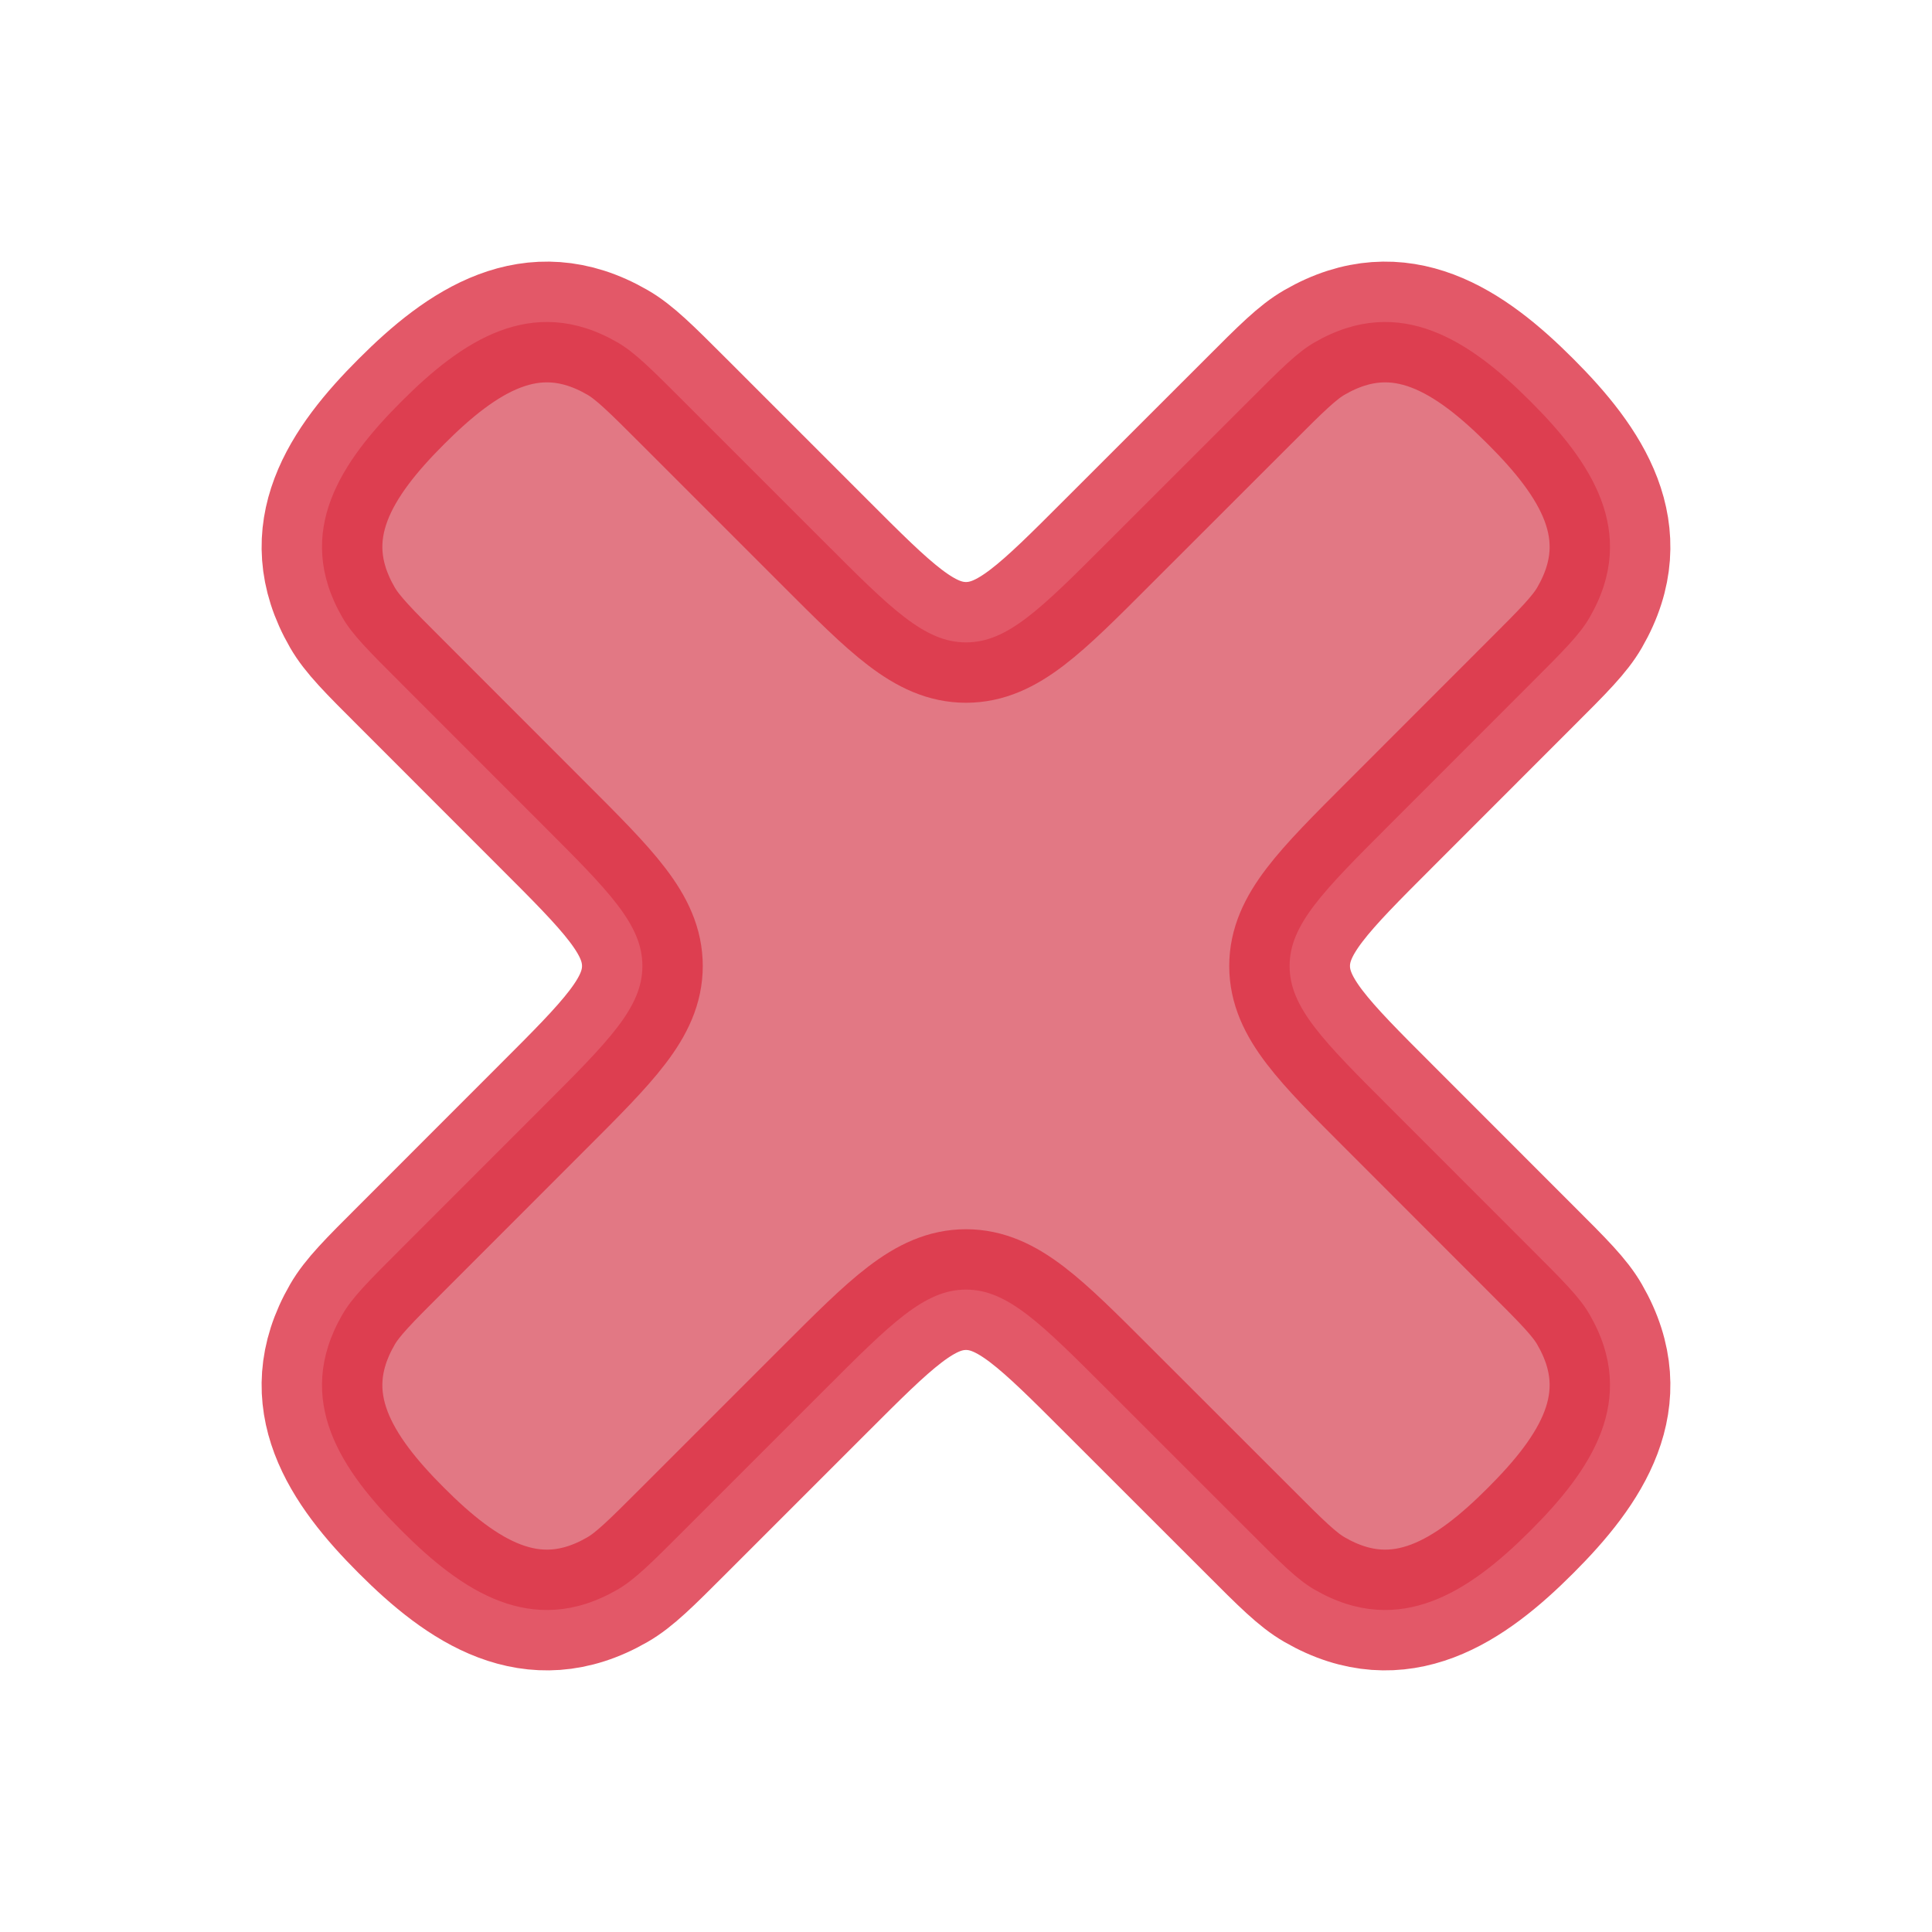 <svg xmlns="http://www.w3.org/2000/svg" viewBox="0 0 24 24" width="48" height="48" color="rgba(220,49,69,0.808)" fill="rgba(219,88,103,0.808)"><path d="M10.247 6.74c.826.827 1.24 1.24 1.753 1.24.514 0 .927-.413 1.753-1.24h0l1.754-1.753h0c.407-.408.611-.612.823-.734 1.067-.616 1.945-.005 2.683.734.739.738 1.35 1.616.734 2.683-.122.212-.326.416-.734.823l-1.753 1.754c-.826.826-1.24 1.24-1.24 1.753 0 .513.413.927 1.24 1.753l1.753 1.754c.408.407.612.61.734.823.616 1.066.005 1.945-.734 2.683-.738.739-1.617 1.35-2.683.734-.212-.122-.416-.326-.823-.734l-1.754-1.753h0c-.826-.826-1.24-1.24-1.753-1.24-.513 0-.927.414-1.753 1.24h0l-1.753 1.753c-.408.408-.612.612-.824.734-1.066.616-1.945.005-2.683-.734-.739-.738-1.35-1.617-.734-2.683.122-.212.326-.416.734-.823l1.753-1.754c.827-.826 1.24-1.24 1.24-1.753 0-.514-.413-.927-1.24-1.753L4.987 8.493c-.408-.407-.612-.611-.734-.823-.616-1.067-.005-1.945.734-2.683.738-.739 1.617-1.35 2.683-.734.212.122.416.326.824.734h0l1.753 1.753z" stroke="currentColor" stroke-width="1.5" stroke-linecap="round" stroke-linejoin="round"/></svg>